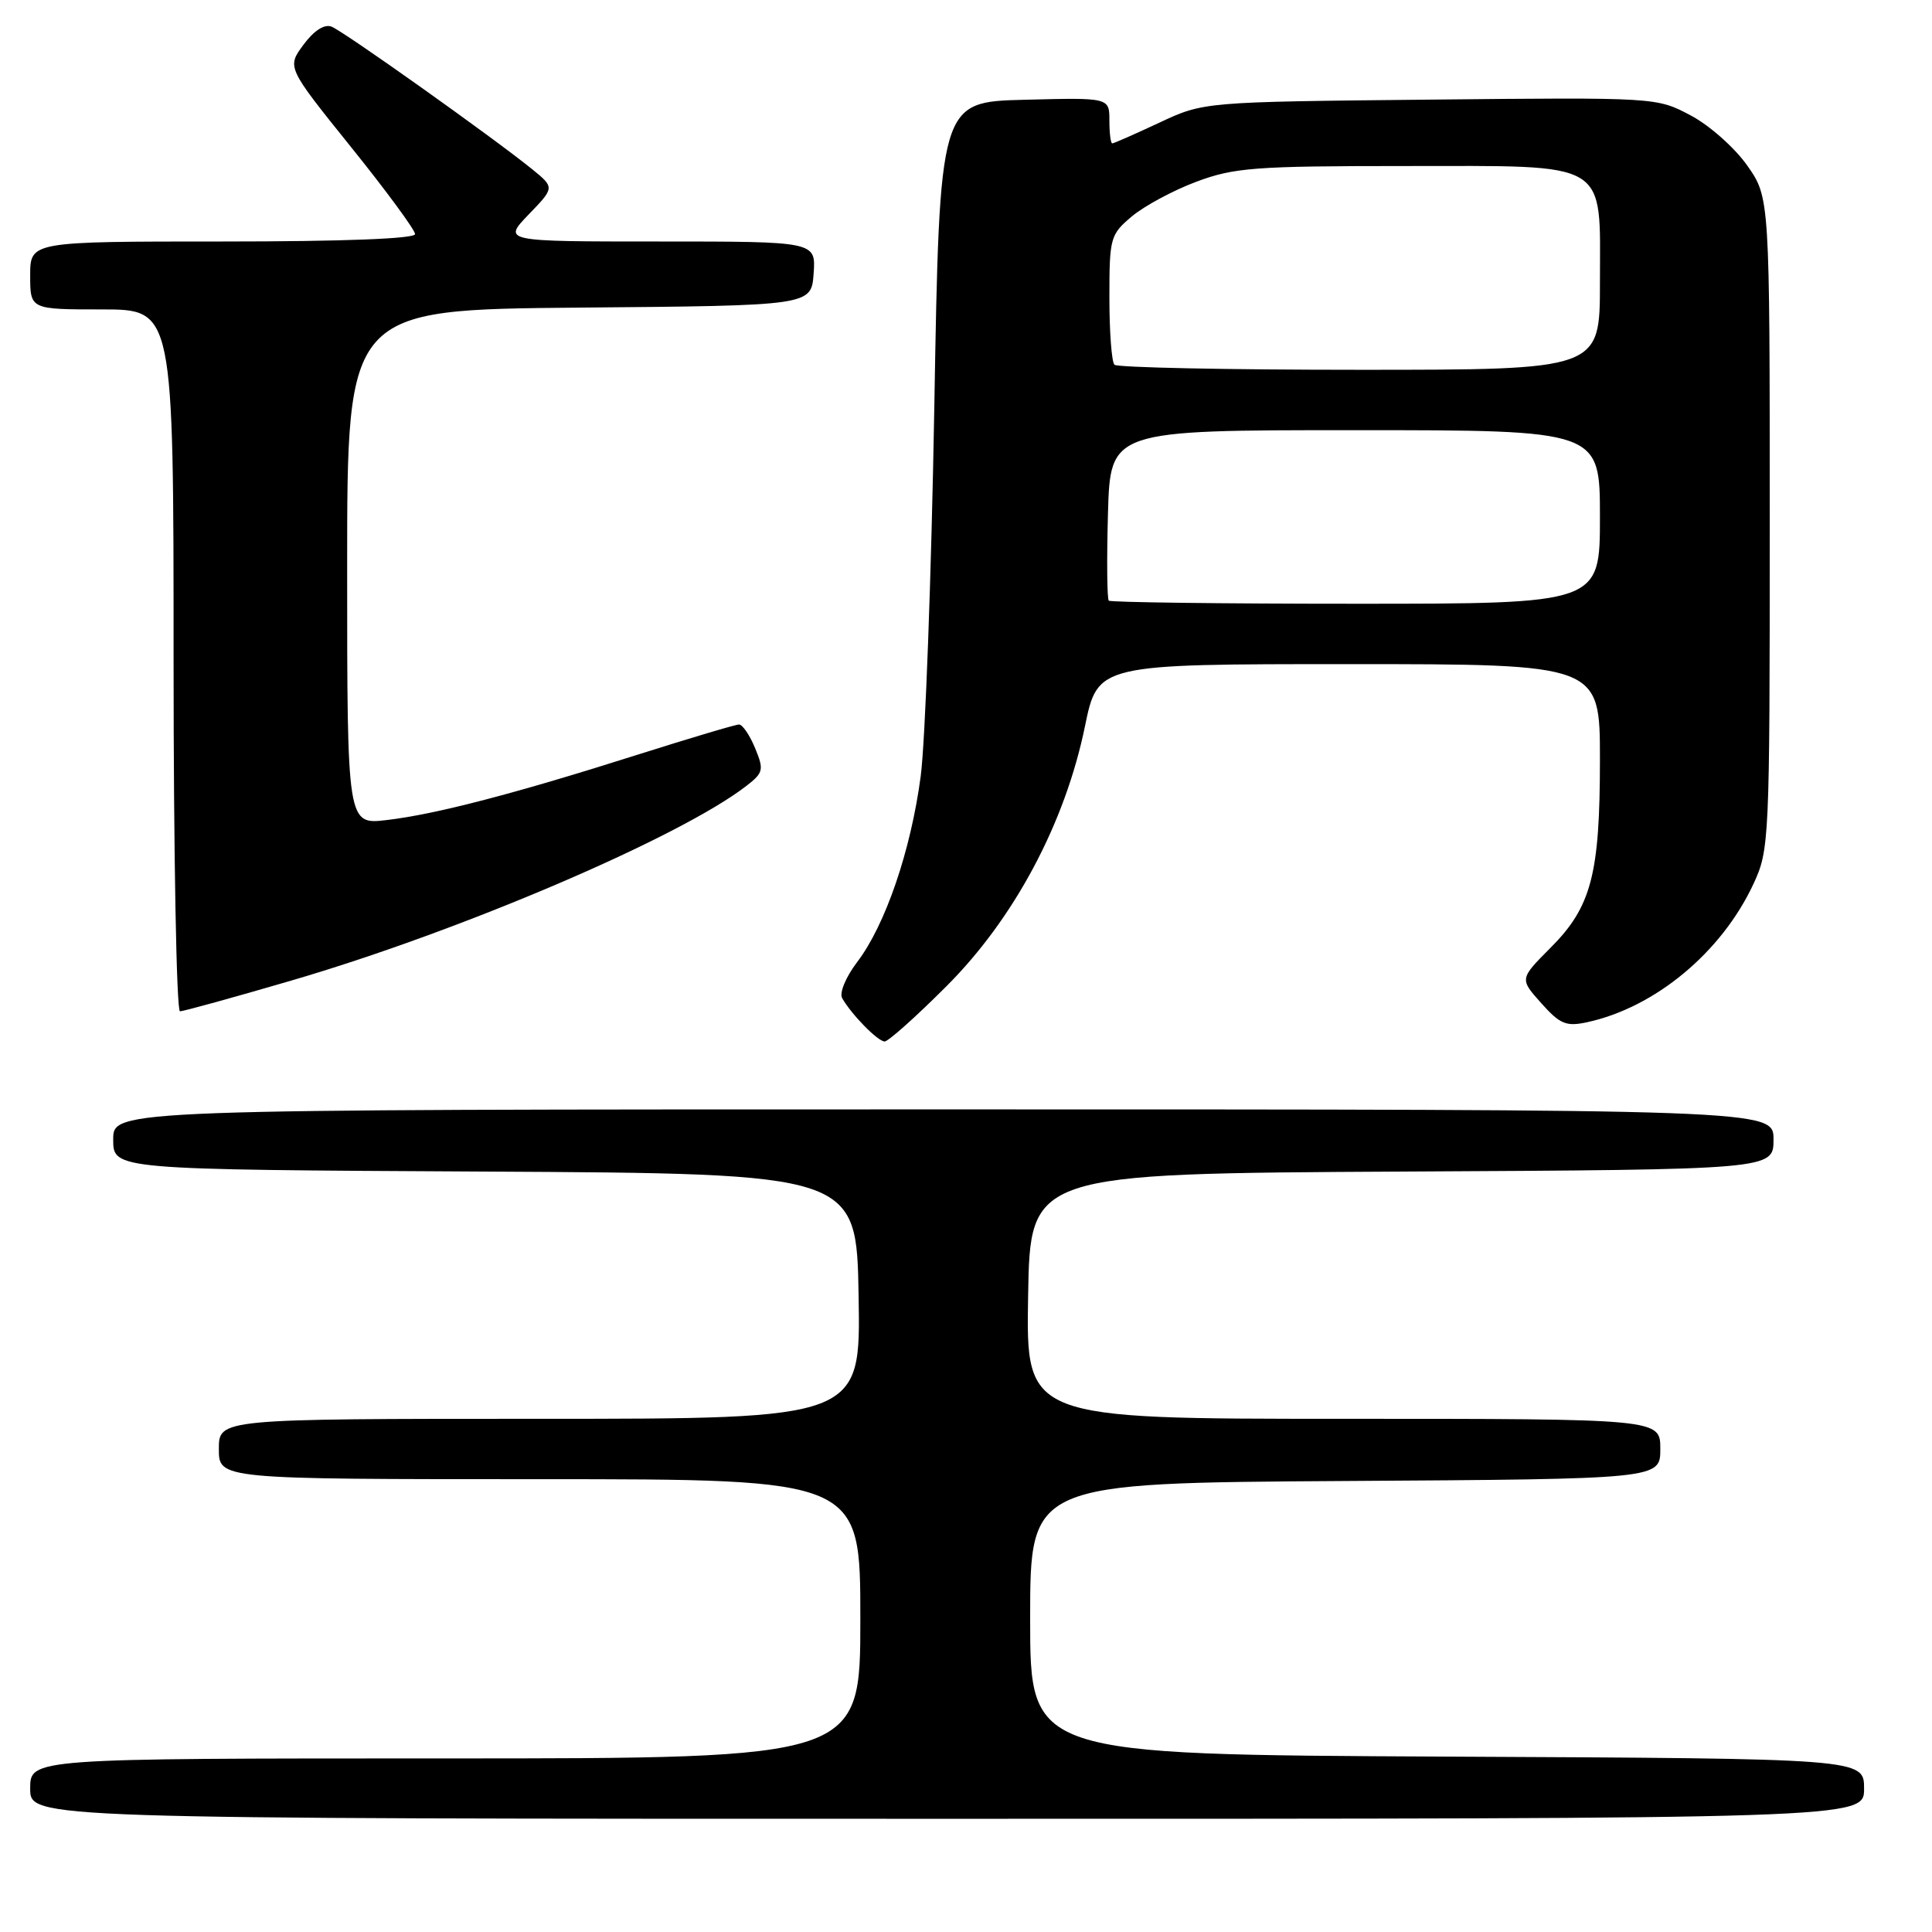 <?xml version="1.0" encoding="UTF-8" standalone="no"?>
<!DOCTYPE svg PUBLIC "-//W3C//DTD SVG 1.1//EN" "http://www.w3.org/Graphics/SVG/1.1/DTD/svg11.dtd" >
<svg xmlns="http://www.w3.org/2000/svg" xmlns:xlink="http://www.w3.org/1999/xlink" version="1.1" viewBox="0 0 256 256">
 <g >
 <path fill="currentColor"
d=" M 247.00 237.01 C 247.00 233.02 247.00 233.02 191.75 232.76 C 136.50 232.50 136.50 232.50 136.50 214.50 C 136.50 196.50 136.50 196.50 178.25 196.24 C 220.00 195.98 220.00 195.98 220.00 191.99 C 220.00 188.00 220.00 188.00 177.98 188.00 C 135.95 188.00 135.95 188.00 136.23 171.75 C 136.50 155.50 136.50 155.50 185.75 155.24 C 235.00 154.98 235.00 154.98 235.00 150.99 C 235.00 147.00 235.00 147.00 125.00 147.00 C 15.00 147.00 15.00 147.00 15.00 150.99 C 15.00 154.98 15.00 154.98 64.25 155.24 C 113.50 155.50 113.50 155.50 113.77 171.75 C 114.05 188.00 114.05 188.00 71.52 188.00 C 29.00 188.00 29.00 188.00 29.00 192.00 C 29.00 196.00 29.00 196.00 71.50 196.00 C 114.00 196.00 114.00 196.00 114.00 214.50 C 114.00 233.00 114.00 233.00 59.00 233.00 C 4.00 233.00 4.00 233.00 4.00 237.00 C 4.00 241.00 4.00 241.00 125.50 241.00 C 247.00 241.00 247.00 241.00 247.00 237.01 Z  M 125.41 130.68 C 134.40 121.70 141.13 109.06 143.76 96.25 C 145.46 88.00 145.46 88.00 178.73 88.00 C 212.00 88.00 212.00 88.00 212.00 100.63 C 212.00 115.86 210.87 120.17 205.44 125.60 C 201.35 129.71 201.35 129.71 204.22 132.92 C 206.71 135.71 207.52 136.05 210.30 135.45 C 219.31 133.50 228.10 126.20 232.32 117.17 C 234.45 112.60 234.50 111.59 234.50 69.34 C 234.50 26.17 234.50 26.17 231.50 21.91 C 229.85 19.57 226.48 16.58 224.00 15.28 C 219.51 12.90 219.44 12.90 189.50 13.20 C 159.50 13.50 159.50 13.50 153.63 16.25 C 150.40 17.76 147.59 19.00 147.38 19.00 C 147.17 19.00 147.00 17.64 147.00 15.97 C 147.00 12.93 147.00 12.93 135.75 13.22 C 124.50 13.50 124.50 13.50 123.80 54.00 C 123.41 76.28 122.60 98.25 122.00 102.84 C 120.70 112.68 117.32 122.58 113.57 127.49 C 112.07 129.47 111.20 131.56 111.59 132.26 C 112.83 134.44 116.32 138.00 117.22 138.00 C 117.70 138.00 121.39 134.71 125.41 130.68 Z  M 38.57 129.94 C 61.10 123.36 90.17 110.91 98.92 104.12 C 101.16 102.38 101.24 102.00 100.05 99.12 C 99.34 97.40 98.38 96.00 97.93 96.00 C 97.47 96.00 91.44 97.80 84.52 99.99 C 68.24 105.16 57.78 107.89 51.25 108.66 C 46.00 109.28 46.00 109.28 46.00 75.15 C 46.00 41.03 46.00 41.03 76.75 40.76 C 107.50 40.50 107.50 40.50 107.81 36.25 C 108.11 32.00 108.11 32.00 87.36 32.00 C 66.61 32.00 66.61 32.00 70.05 28.42 C 73.50 24.85 73.50 24.85 70.50 22.41 C 65.30 18.20 45.52 4.14 43.93 3.53 C 42.98 3.16 41.60 4.05 40.21 5.93 C 38.01 8.91 38.01 8.91 46.50 19.47 C 51.18 25.28 55.00 30.48 55.00 31.02 C 55.00 31.63 45.51 32.00 29.50 32.00 C 4.00 32.00 4.00 32.00 4.00 36.50 C 4.00 41.00 4.00 41.00 13.50 41.00 C 23.00 41.00 23.00 41.00 23.00 87.50 C 23.00 113.08 23.38 134.00 23.85 134.00 C 24.32 134.00 30.94 132.17 38.57 129.94 Z  M 146.92 79.59 C 146.69 79.36 146.64 74.19 146.81 68.09 C 147.12 57.00 147.12 57.00 179.56 57.00 C 212.00 57.00 212.00 57.00 212.00 68.50 C 212.00 80.00 212.00 80.00 179.67 80.00 C 161.88 80.00 147.15 79.81 146.92 79.59 Z  M 147.67 48.33 C 147.30 47.97 147.00 43.96 147.00 39.42 C 147.00 31.50 147.12 31.08 149.98 28.67 C 151.63 27.29 155.47 25.22 158.52 24.08 C 163.53 22.21 166.25 22.00 186.04 22.00 C 213.58 22.00 212.00 21.06 212.00 37.50 C 212.00 49.00 212.00 49.00 180.17 49.00 C 162.66 49.00 148.03 48.70 147.67 48.33 Z "/>
</g>
</svg>